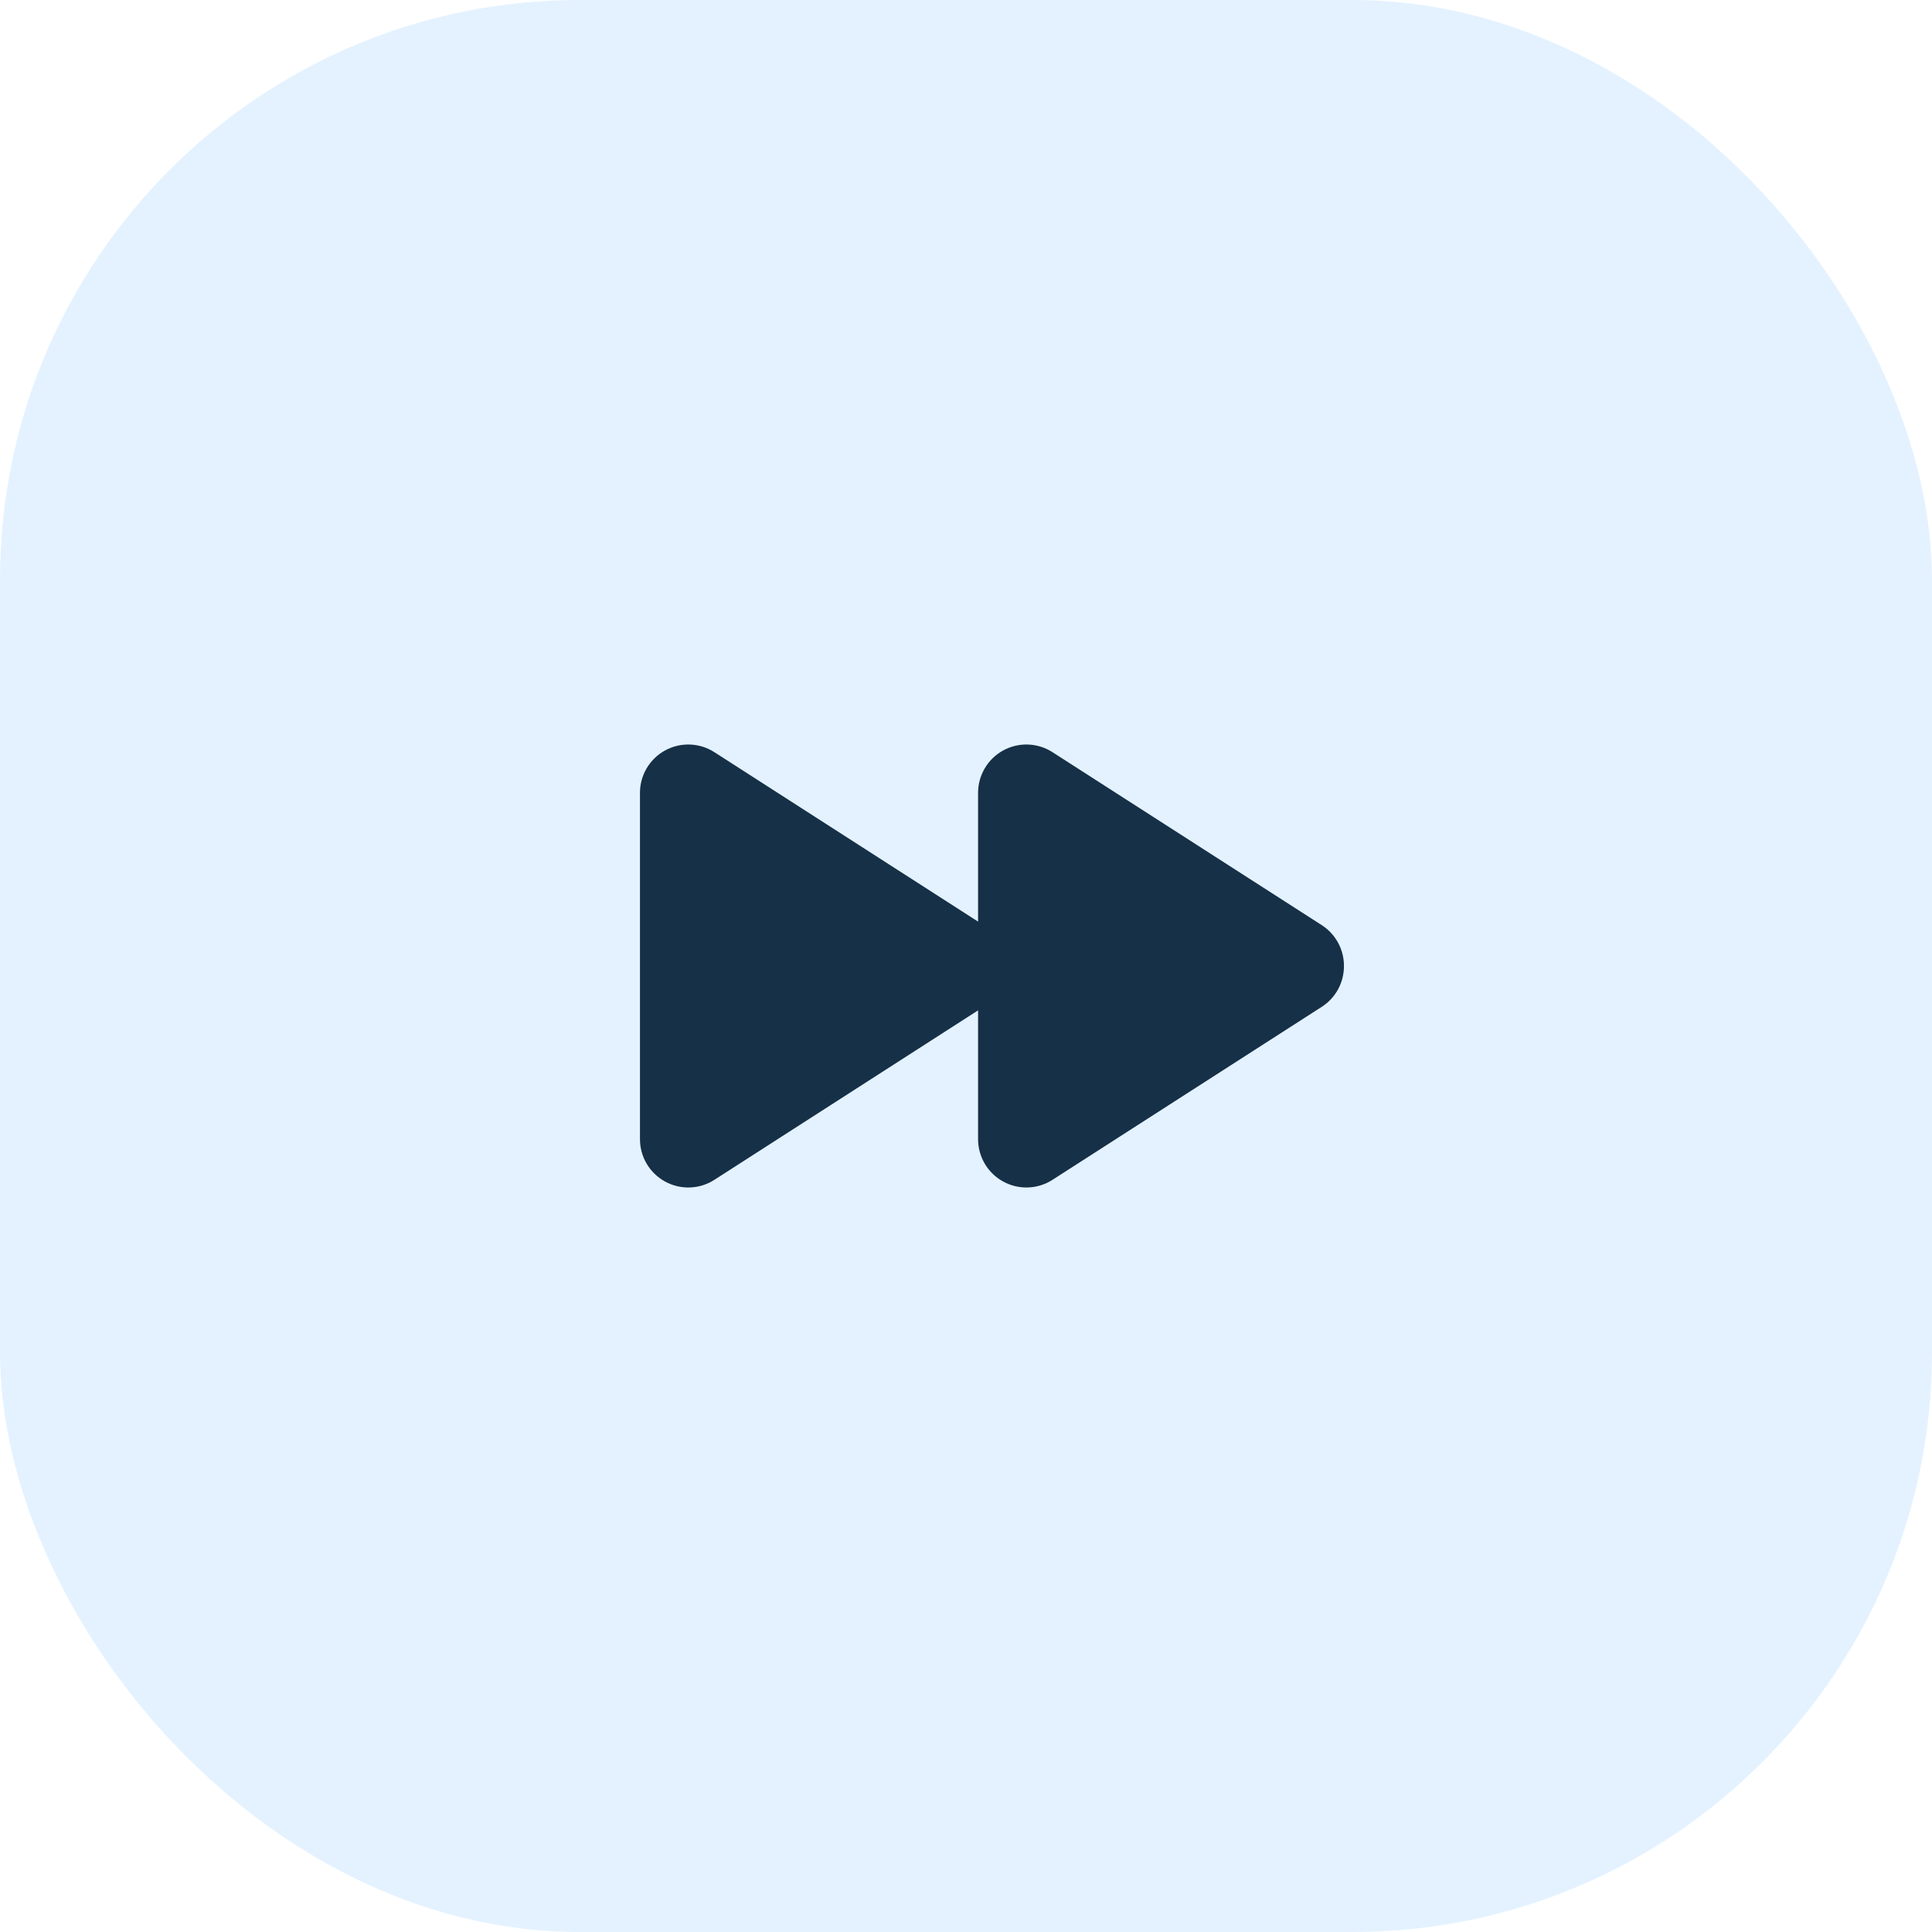 <svg width="80" height="80" viewBox="0 0 80 80" fill="none" xmlns="http://www.w3.org/2000/svg">
<rect width="80" height="80" rx="24" fill="#4CACFF" fill-opacity="0.15"/>
<path d="M55.65 40C55.651 40.335 55.569 40.665 55.409 40.96C55.25 41.255 55.019 41.505 54.737 41.687L43.587 48.85C43.285 49.046 42.935 49.157 42.575 49.17C42.214 49.184 41.857 49.099 41.541 48.926C41.224 48.754 40.961 48.498 40.778 48.188C40.594 47.877 40.498 47.523 40.5 47.162V41.837L29.587 48.85C29.285 49.046 28.935 49.157 28.575 49.17C28.214 49.184 27.857 49.099 27.541 48.926C27.224 48.754 26.961 48.498 26.777 48.188C26.594 47.877 26.498 47.523 26.5 47.162V32.837C26.498 32.477 26.594 32.123 26.777 31.812C26.961 31.502 27.224 31.246 27.541 31.073C27.857 30.901 28.214 30.816 28.575 30.83C28.935 30.843 29.285 30.954 29.587 31.15L40.5 38.162V32.837C40.498 32.477 40.594 32.123 40.778 31.812C40.961 31.502 41.224 31.246 41.541 31.073C41.857 30.901 42.214 30.816 42.575 30.83C42.935 30.843 43.285 30.954 43.587 31.15L54.737 38.312C55.019 38.495 55.25 38.745 55.409 39.04C55.569 39.334 55.651 39.665 55.65 40Z" fill="#153047"/>
</svg>
